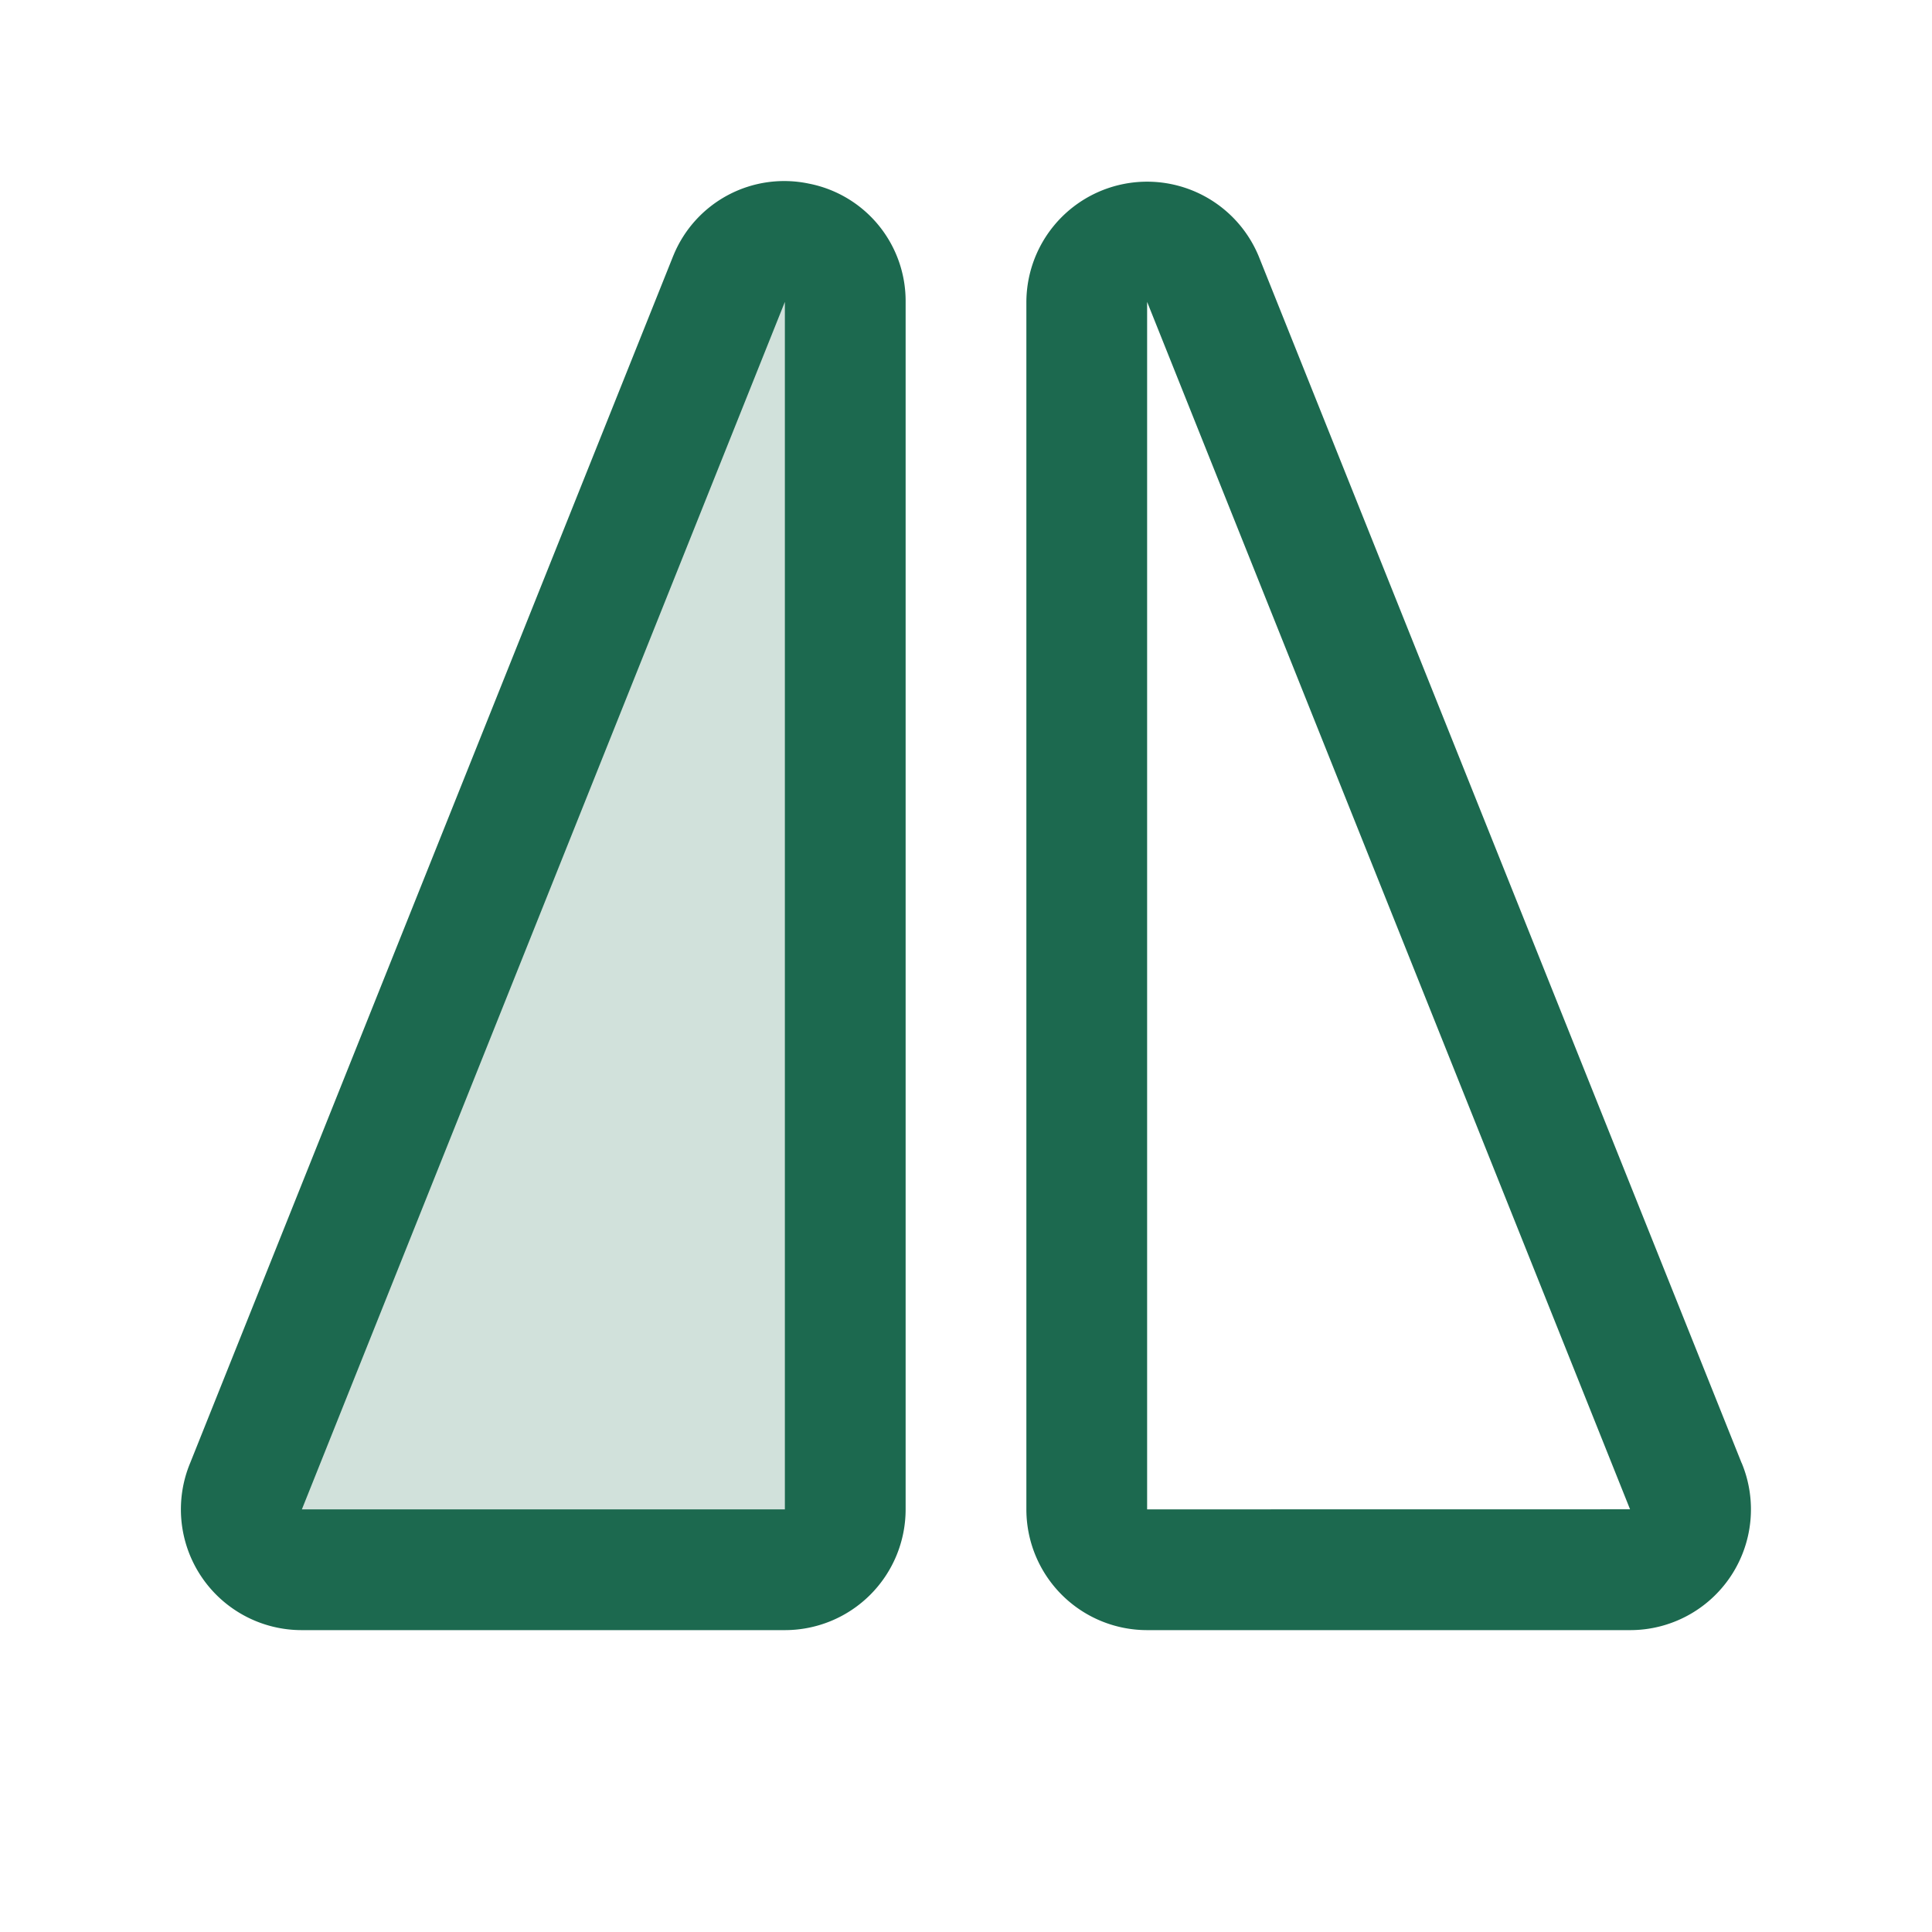<svg xmlns="http://www.w3.org/2000/svg" viewBox="0 0 256 256" fill="#1C694F"><path d="M112,40V200a8,8,0,0,1-8,8H40a8,8,0,0,1-7.37-11.12l64-160C100,28.86,112,31.29,112,40Z" opacity="0.2"/><path d="M107.18,24.33a15.86,15.86,0,0,0-17.92,9.45l-.06.14-64,159.93A16,16,0,0,0,40,216h64a16,16,0,0,0,16-16V40A15.85,15.85,0,0,0,107.18,24.33ZM104,200H40l.06-.15L104,40Zm126.77-6.15-64-159.93-.06-.14A16,16,0,0,0,136,40V200a16,16,0,0,0,16,16h64a16,16,0,0,0,14.78-22.15ZM152,200V40l63.93,159.84.06.15Z"/></svg>